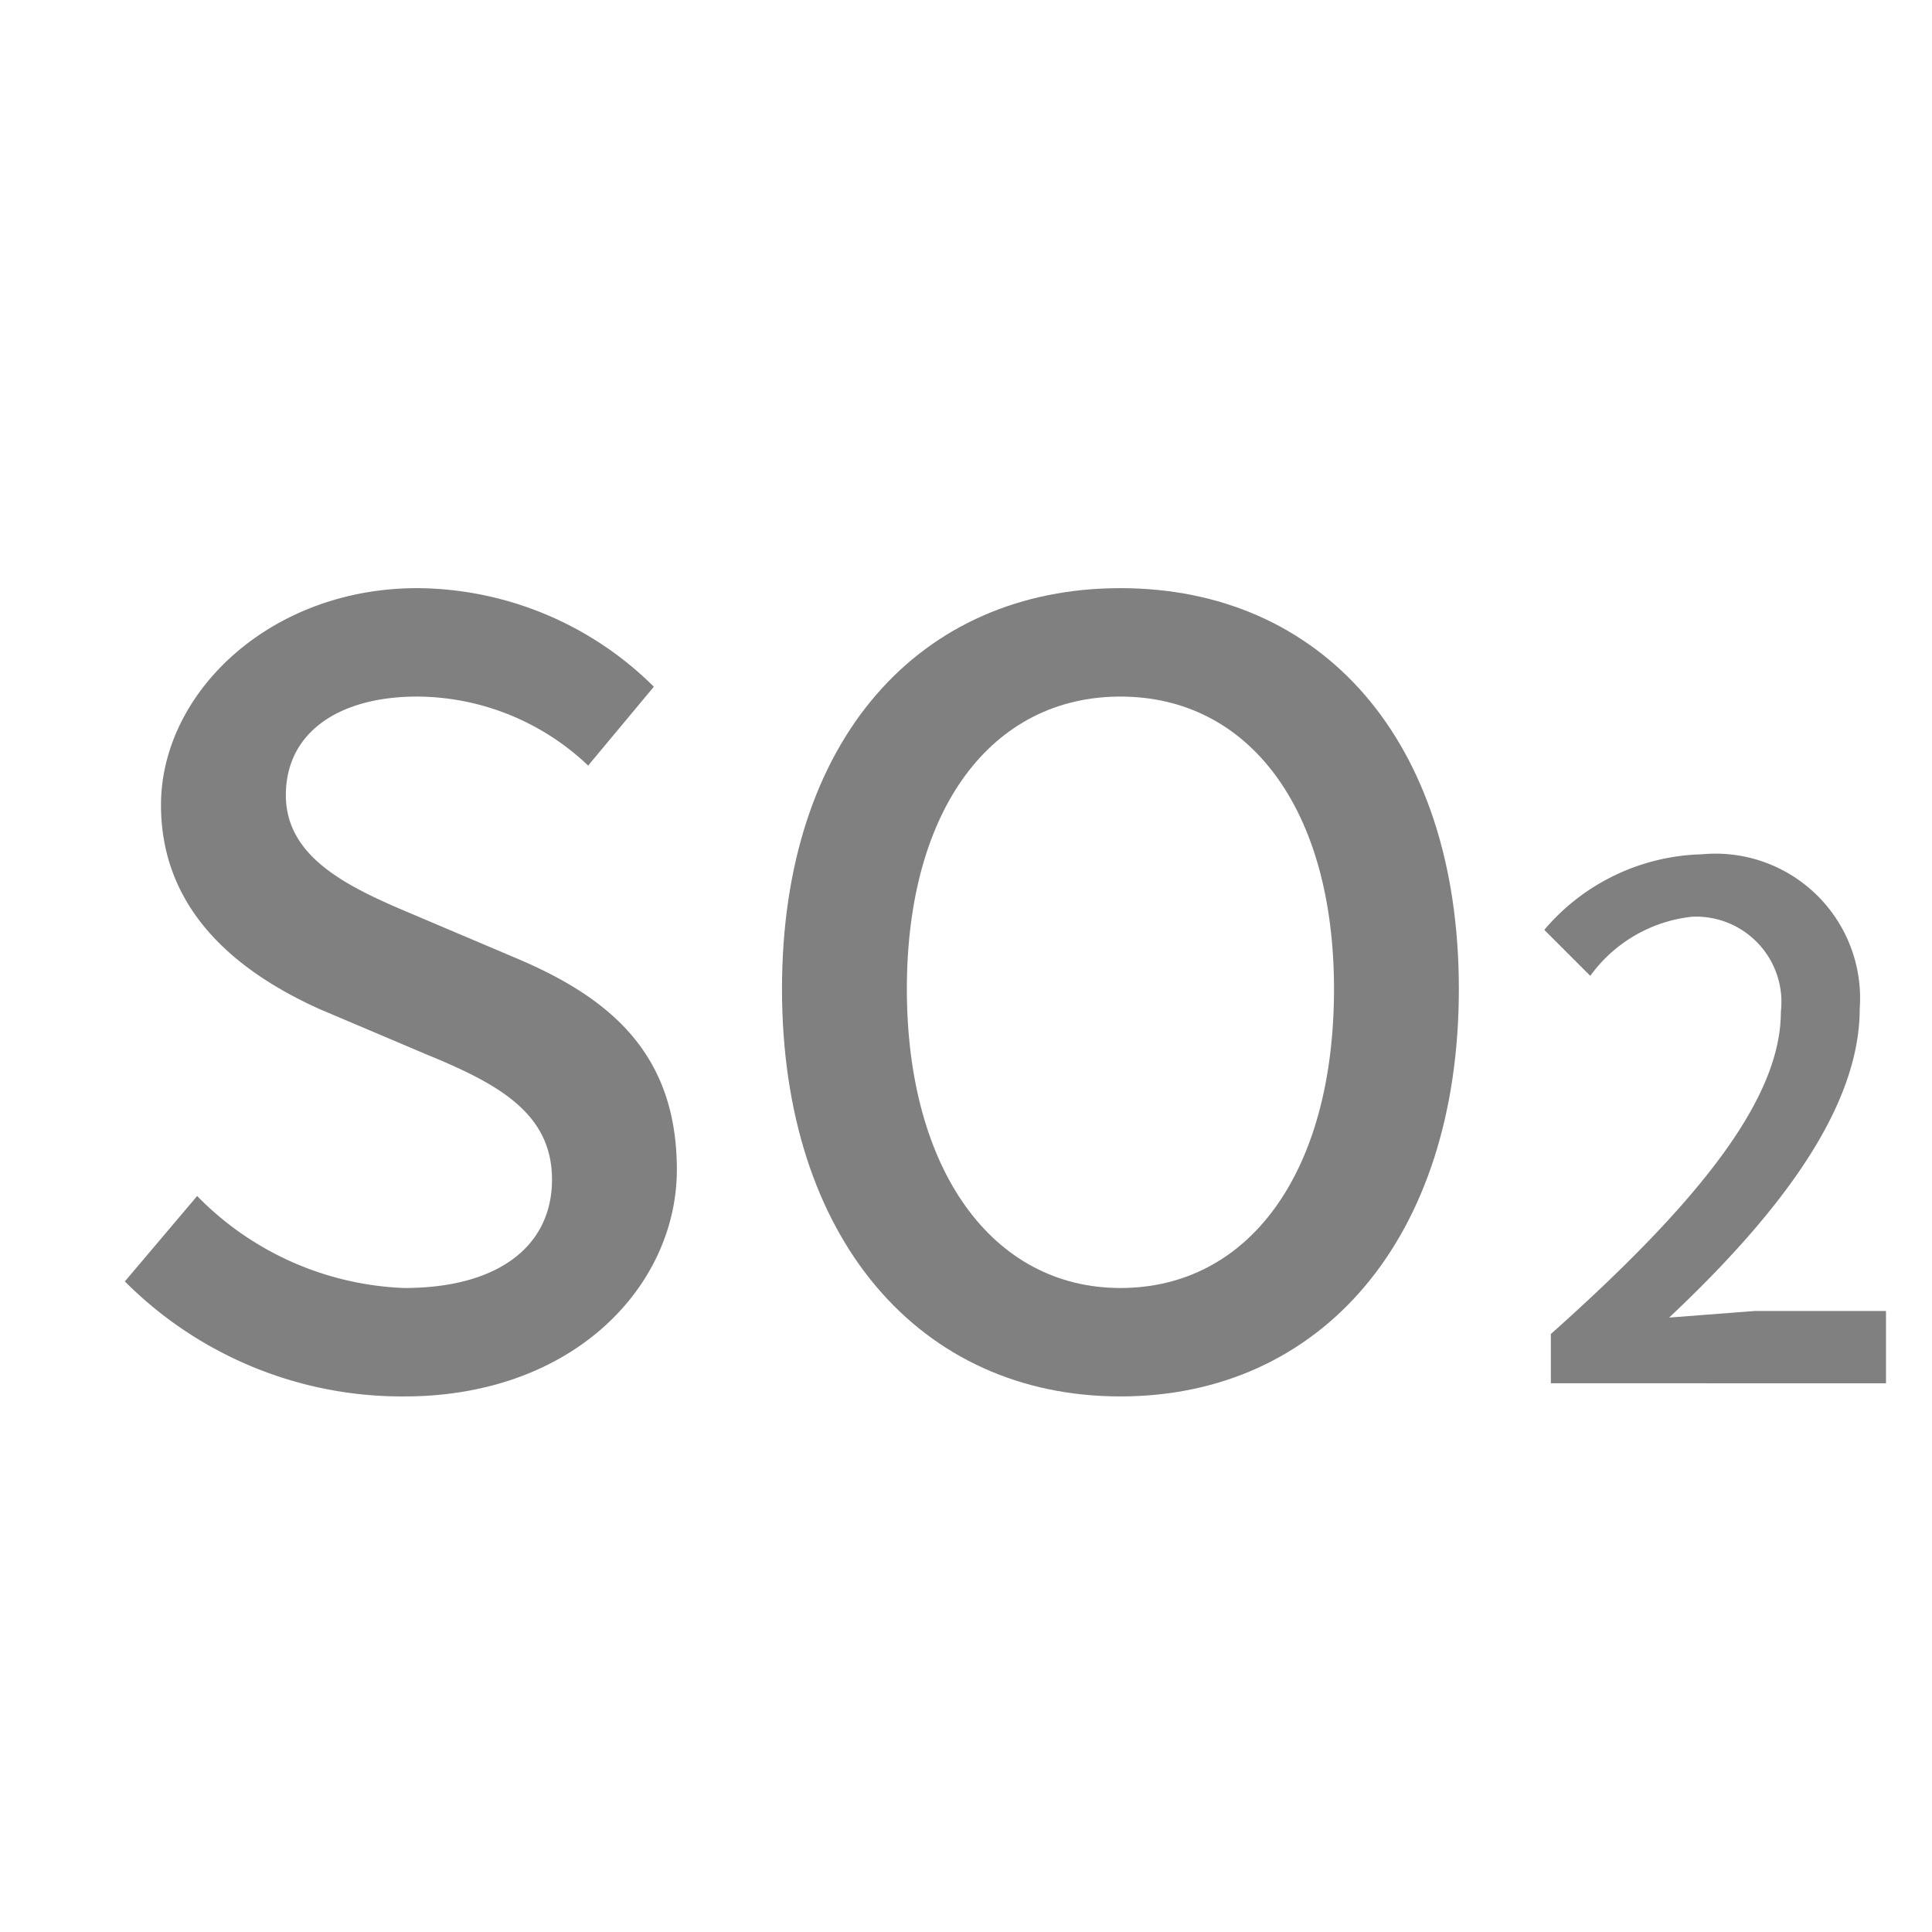 <svg xmlns="http://www.w3.org/2000/svg" viewBox="0 0 58.8 58.8"><defs><style>.a{fill:#808080;}</style></defs><title>icon gray</title><path class="a" d="M3.8,39,6,36.4a9.3,9.3,0,0,0,6.3,2.8c2.9,0,4.5-1.3,4.5-3.3S15.2,33,13,32.1L9.7,30.7c-2.2-1-4.8-2.8-4.8-6.2s3.3-6.6,7.8-6.6a10.3,10.3,0,0,1,7.2,3l-2,2.4a7.6,7.6,0,0,0-5.2-2.1c-2.4,0-4,1.1-4,3s1.9,2.8,3.8,3.6l3.3,1.4c2.8,1.2,4.8,2.9,4.8,6.4s-3.1,6.9-8.3,6.9A11.9,11.9,0,0,1,3.8,39Z"/><path class="a" d="M23.8,30.1c0-7.6,4.2-12.2,10.3-12.2s10.3,4.6,10.3,12.2S40.2,42.5,34.1,42.5,23.8,37.7,23.8,30.1Zm16.8,0c0-5.5-2.6-8.9-6.5-8.9s-6.5,3.4-6.5,8.9,2.6,9.1,6.5,9.1S40.6,35.7,40.6,30.1Z"/><path class="a" d="M47.2,40.6c4.6-4.1,7-7.2,7-9.8a2.6,2.6,0,0,0-2.7-2.9,4.4,4.4,0,0,0-3.1,1.8L47,28.3A6.5,6.5,0,0,1,51.8,26a4.4,4.4,0,0,1,4.8,4.7c0,3-2.4,6.2-5.8,9.4l2.6-.2h4v2.2H47.2Z"/></svg>

